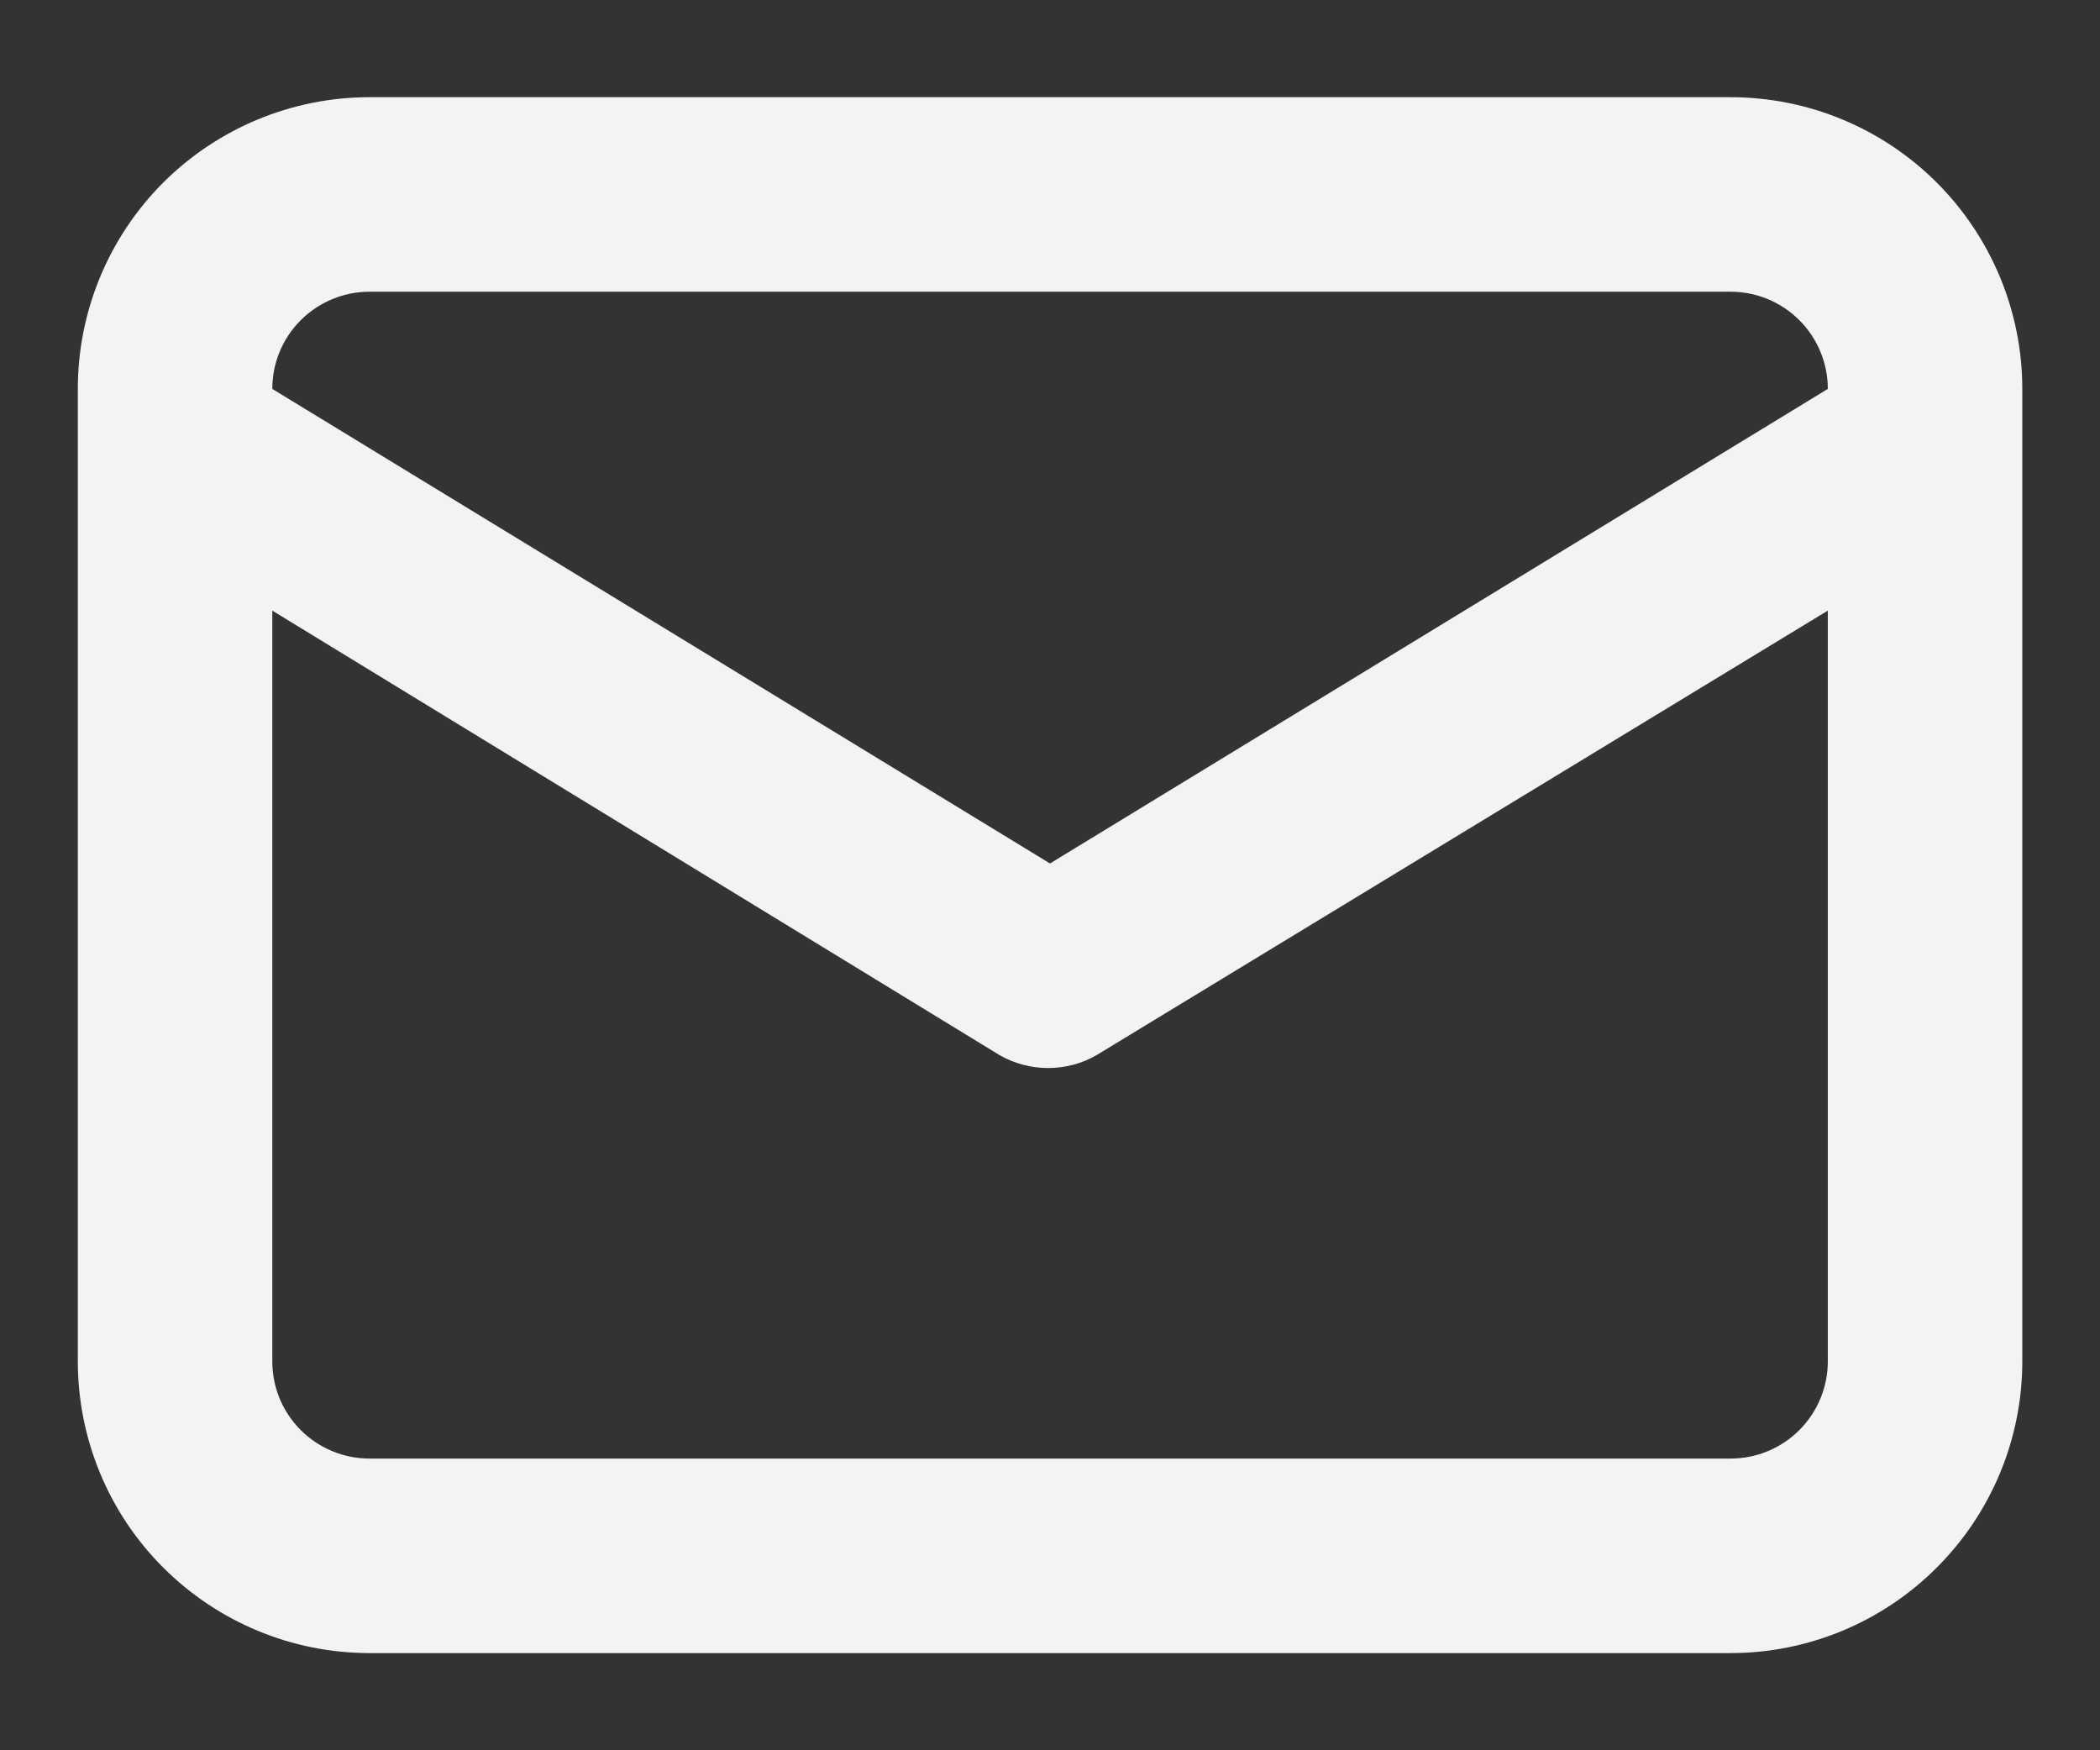 <svg width="18" height="15" viewBox="0 0 18 15" fill="none" xmlns="http://www.w3.org/2000/svg">
<rect x="0" y="0" width="18" height="15" fill="#333333" stroke="none"/>
<path d="M14.834 0.833H3.167C2.504 0.833 1.868 1.097 1.399 1.565C0.93 2.034 0.667 2.67 0.667 3.333V11.667C0.667 12.33 0.93 12.966 1.399 13.434C1.868 13.903 2.504 14.167 3.167 14.167H14.834C15.497 14.167 16.133 13.903 16.601 13.434C17.07 12.966 17.334 12.33 17.334 11.667V3.333C17.334 2.67 17.07 2.034 16.601 1.565C16.133 1.097 15.497 0.833 14.834 0.833ZM3.167 2.5H14.834C15.055 2.5 15.267 2.588 15.423 2.744C15.579 2.9 15.667 3.112 15.667 3.333L9 7.4L2.334 3.333C2.334 3.112 2.421 2.9 2.578 2.744C2.734 2.588 2.946 2.5 3.167 2.5ZM15.667 11.667C15.667 11.888 15.579 12.1 15.423 12.256C15.267 12.412 15.055 12.5 14.834 12.5H3.167C2.946 12.5 2.734 12.412 2.578 12.256C2.421 12.1 2.334 11.888 2.334 11.667V5.233L8.567 9.042C8.694 9.115 8.837 9.153 8.984 9.153C9.13 9.153 9.274 9.115 9.4 9.042L15.667 5.233V11.667Z" fill="#F3F3F3"/>
</svg>
